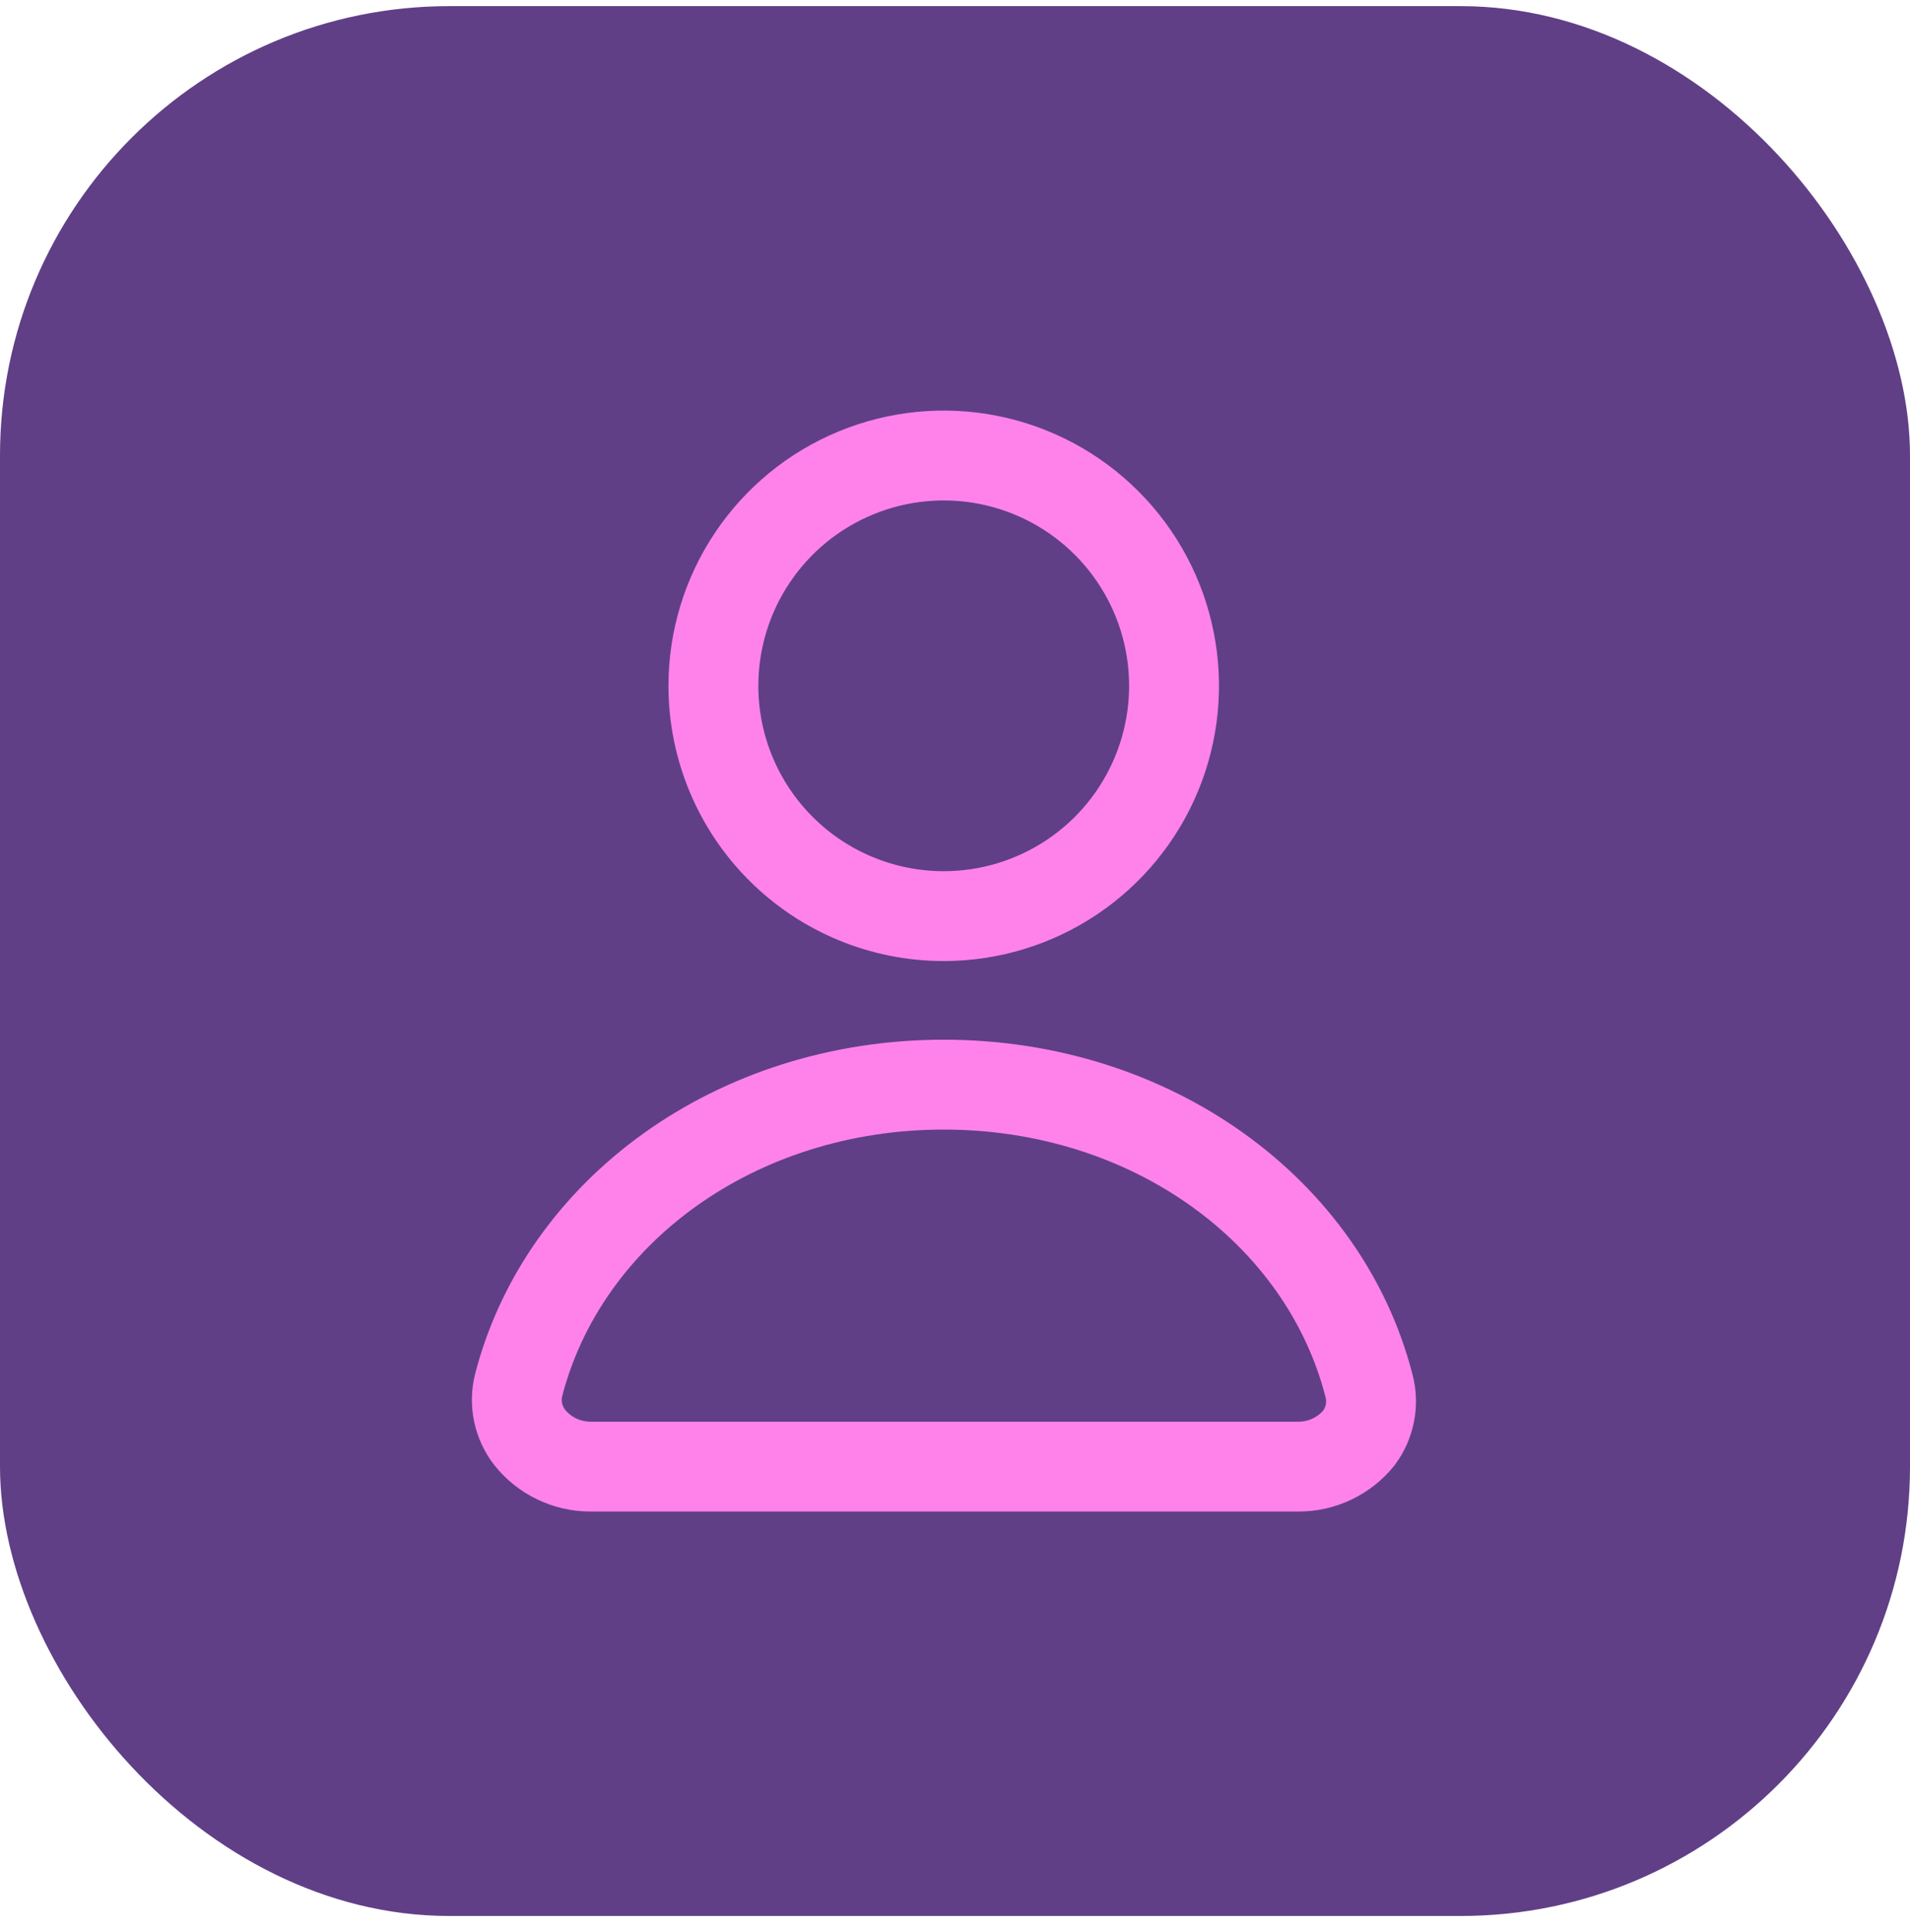 <svg width="85" height="86" viewBox="0 0 85 86" fill="none" xmlns="http://www.w3.org/2000/svg">
<rect y="0.273" width="85" height="85" rx="20" fill="#603F87"/>
<path d="M60.922 61.664L60.922 61.664L60.924 61.675C61.03 62.075 61.043 62.494 60.962 62.9C60.883 63.297 60.717 63.672 60.475 63.997C60.151 64.395 59.742 64.717 59.277 64.938C58.805 65.163 58.287 65.277 57.764 65.273L57.756 65.273H57.748H26.254C25.74 65.27 25.233 65.152 24.77 64.928C24.308 64.705 23.901 64.382 23.58 63.982C23.325 63.657 23.148 63.279 23.061 62.876C22.974 62.473 22.98 62.055 23.078 61.655C25.08 53.901 32.752 48.273 41.998 48.273C51.249 48.273 58.924 53.906 60.922 61.664ZM31.748 30.523C31.748 28.496 32.35 26.514 33.476 24.829C34.602 23.143 36.203 21.829 38.076 21.054C39.949 20.278 42.01 20.075 43.998 20.47C45.986 20.866 47.813 21.842 49.246 23.276C50.68 24.709 51.656 26.535 52.051 28.524C52.447 30.512 52.244 32.573 51.468 34.446C50.692 36.319 49.379 37.92 47.693 39.046C46.008 40.172 44.026 40.773 41.998 40.773C39.28 40.773 36.673 39.694 34.751 37.771C32.828 35.849 31.748 33.242 31.748 30.523Z" stroke="#FF82EB" stroke-width="4"/>
</svg>
